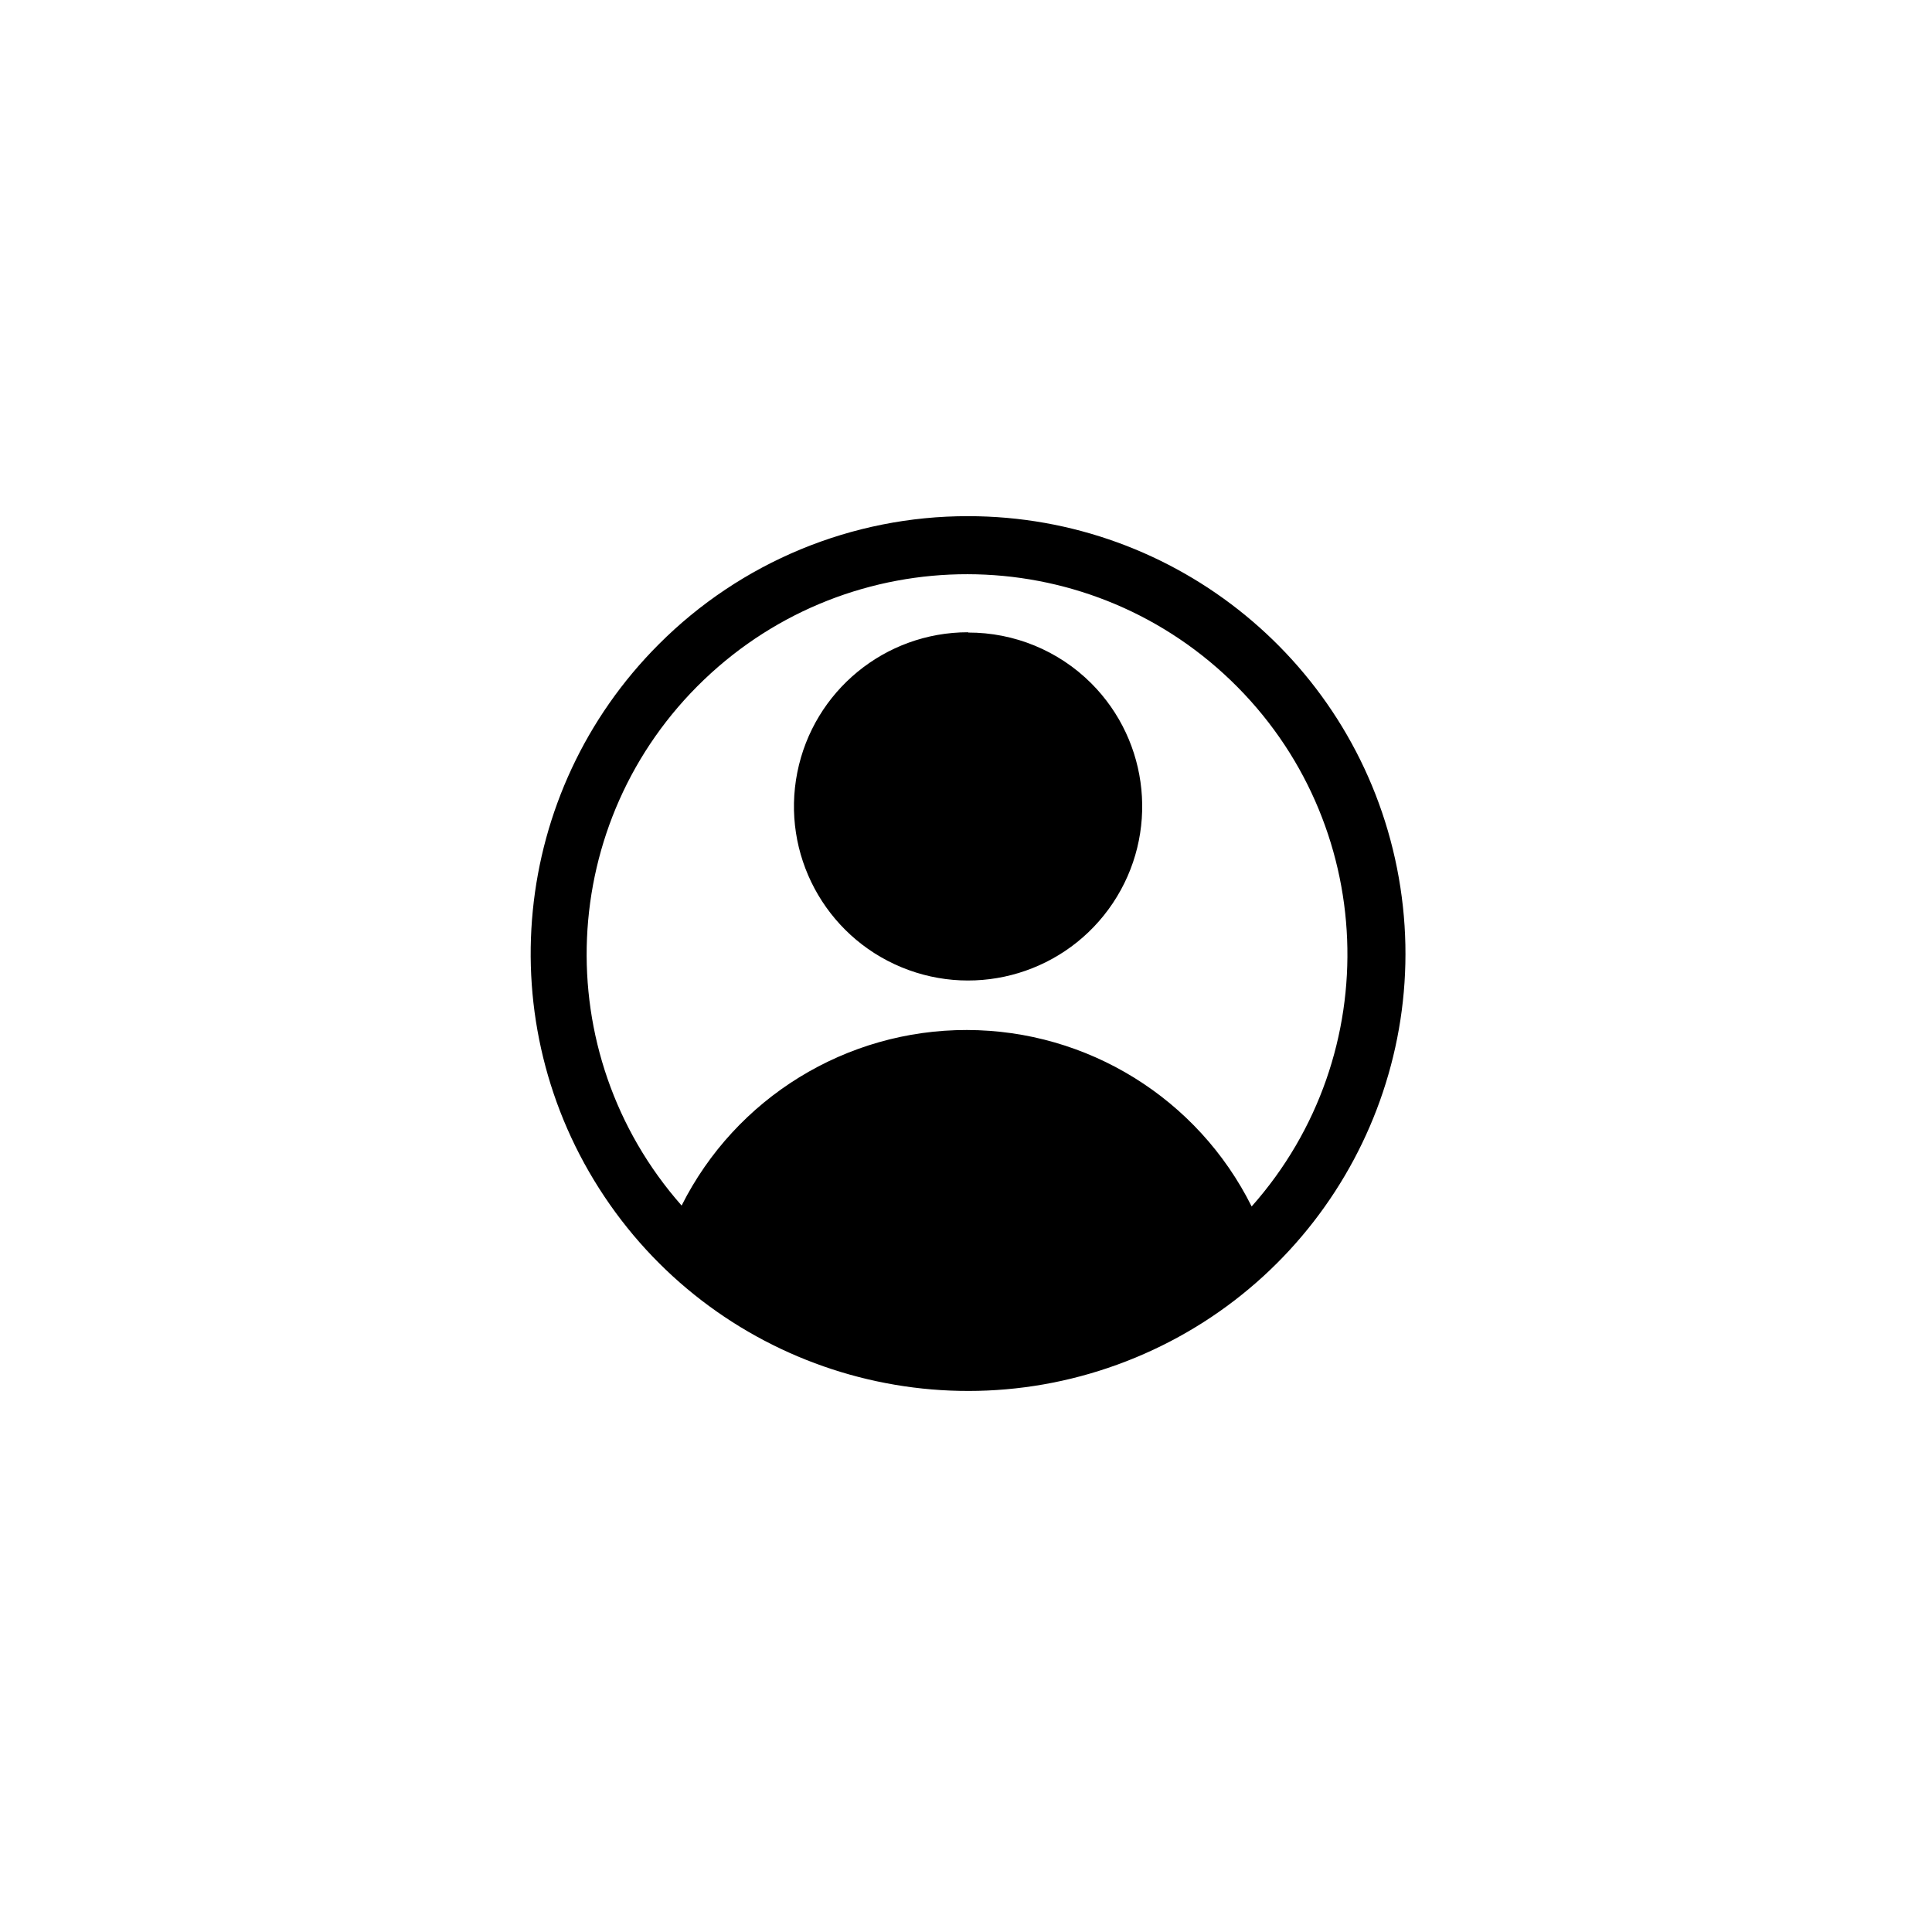 <?xml version="1.0" encoding="UTF-8"?>
<svg width="932px" height="932px" viewBox="0 0 932 932" version="1.1" xmlns="http://www.w3.org/2000/svg" xmlns:xlink="http://www.w3.org/1999/xlink">
    <title>character</title>
    <g id="character" stroke="none" stroke-width="1" fill="none" fill-rule="evenodd">
        <path d="M467.007,249 C567.663,249.007 654.297,320.117 673.928,418.841 C693.558,517.565 640.718,616.409 547.721,654.923 C454.724,693.437 347.472,660.895 291.555,577.199 C235.638,493.502 246.63,381.962 317.808,310.79 C357.337,271.159 411.033,248.921 467.007,249 Z M328.816,581.562 C354.937,529.567 408.217,496.782 466.442,496.874 C524.667,496.967 577.841,529.922 603.797,582 C669.091,508.423 664.669,396.478 593.774,328.272 C522.88,260.066 410.759,259.888 339.647,327.868 C268.536,395.848 263.757,507.778 328.816,581.562 L328.816,581.562 Z M466.992,305 C426.92,305.006 392.433,333.317 384.62,372.62 C376.808,411.922 397.846,451.271 434.869,466.601 C471.892,481.932 514.589,468.975 536.848,435.654 C559.107,402.333 554.729,357.928 526.391,329.596 C510.64,313.887 489.286,305.09 467.04,305.146 L466.992,305 Z" id="Shape" fill="#000000" fill-rule="nonzero"></path>
    </g>
</svg>